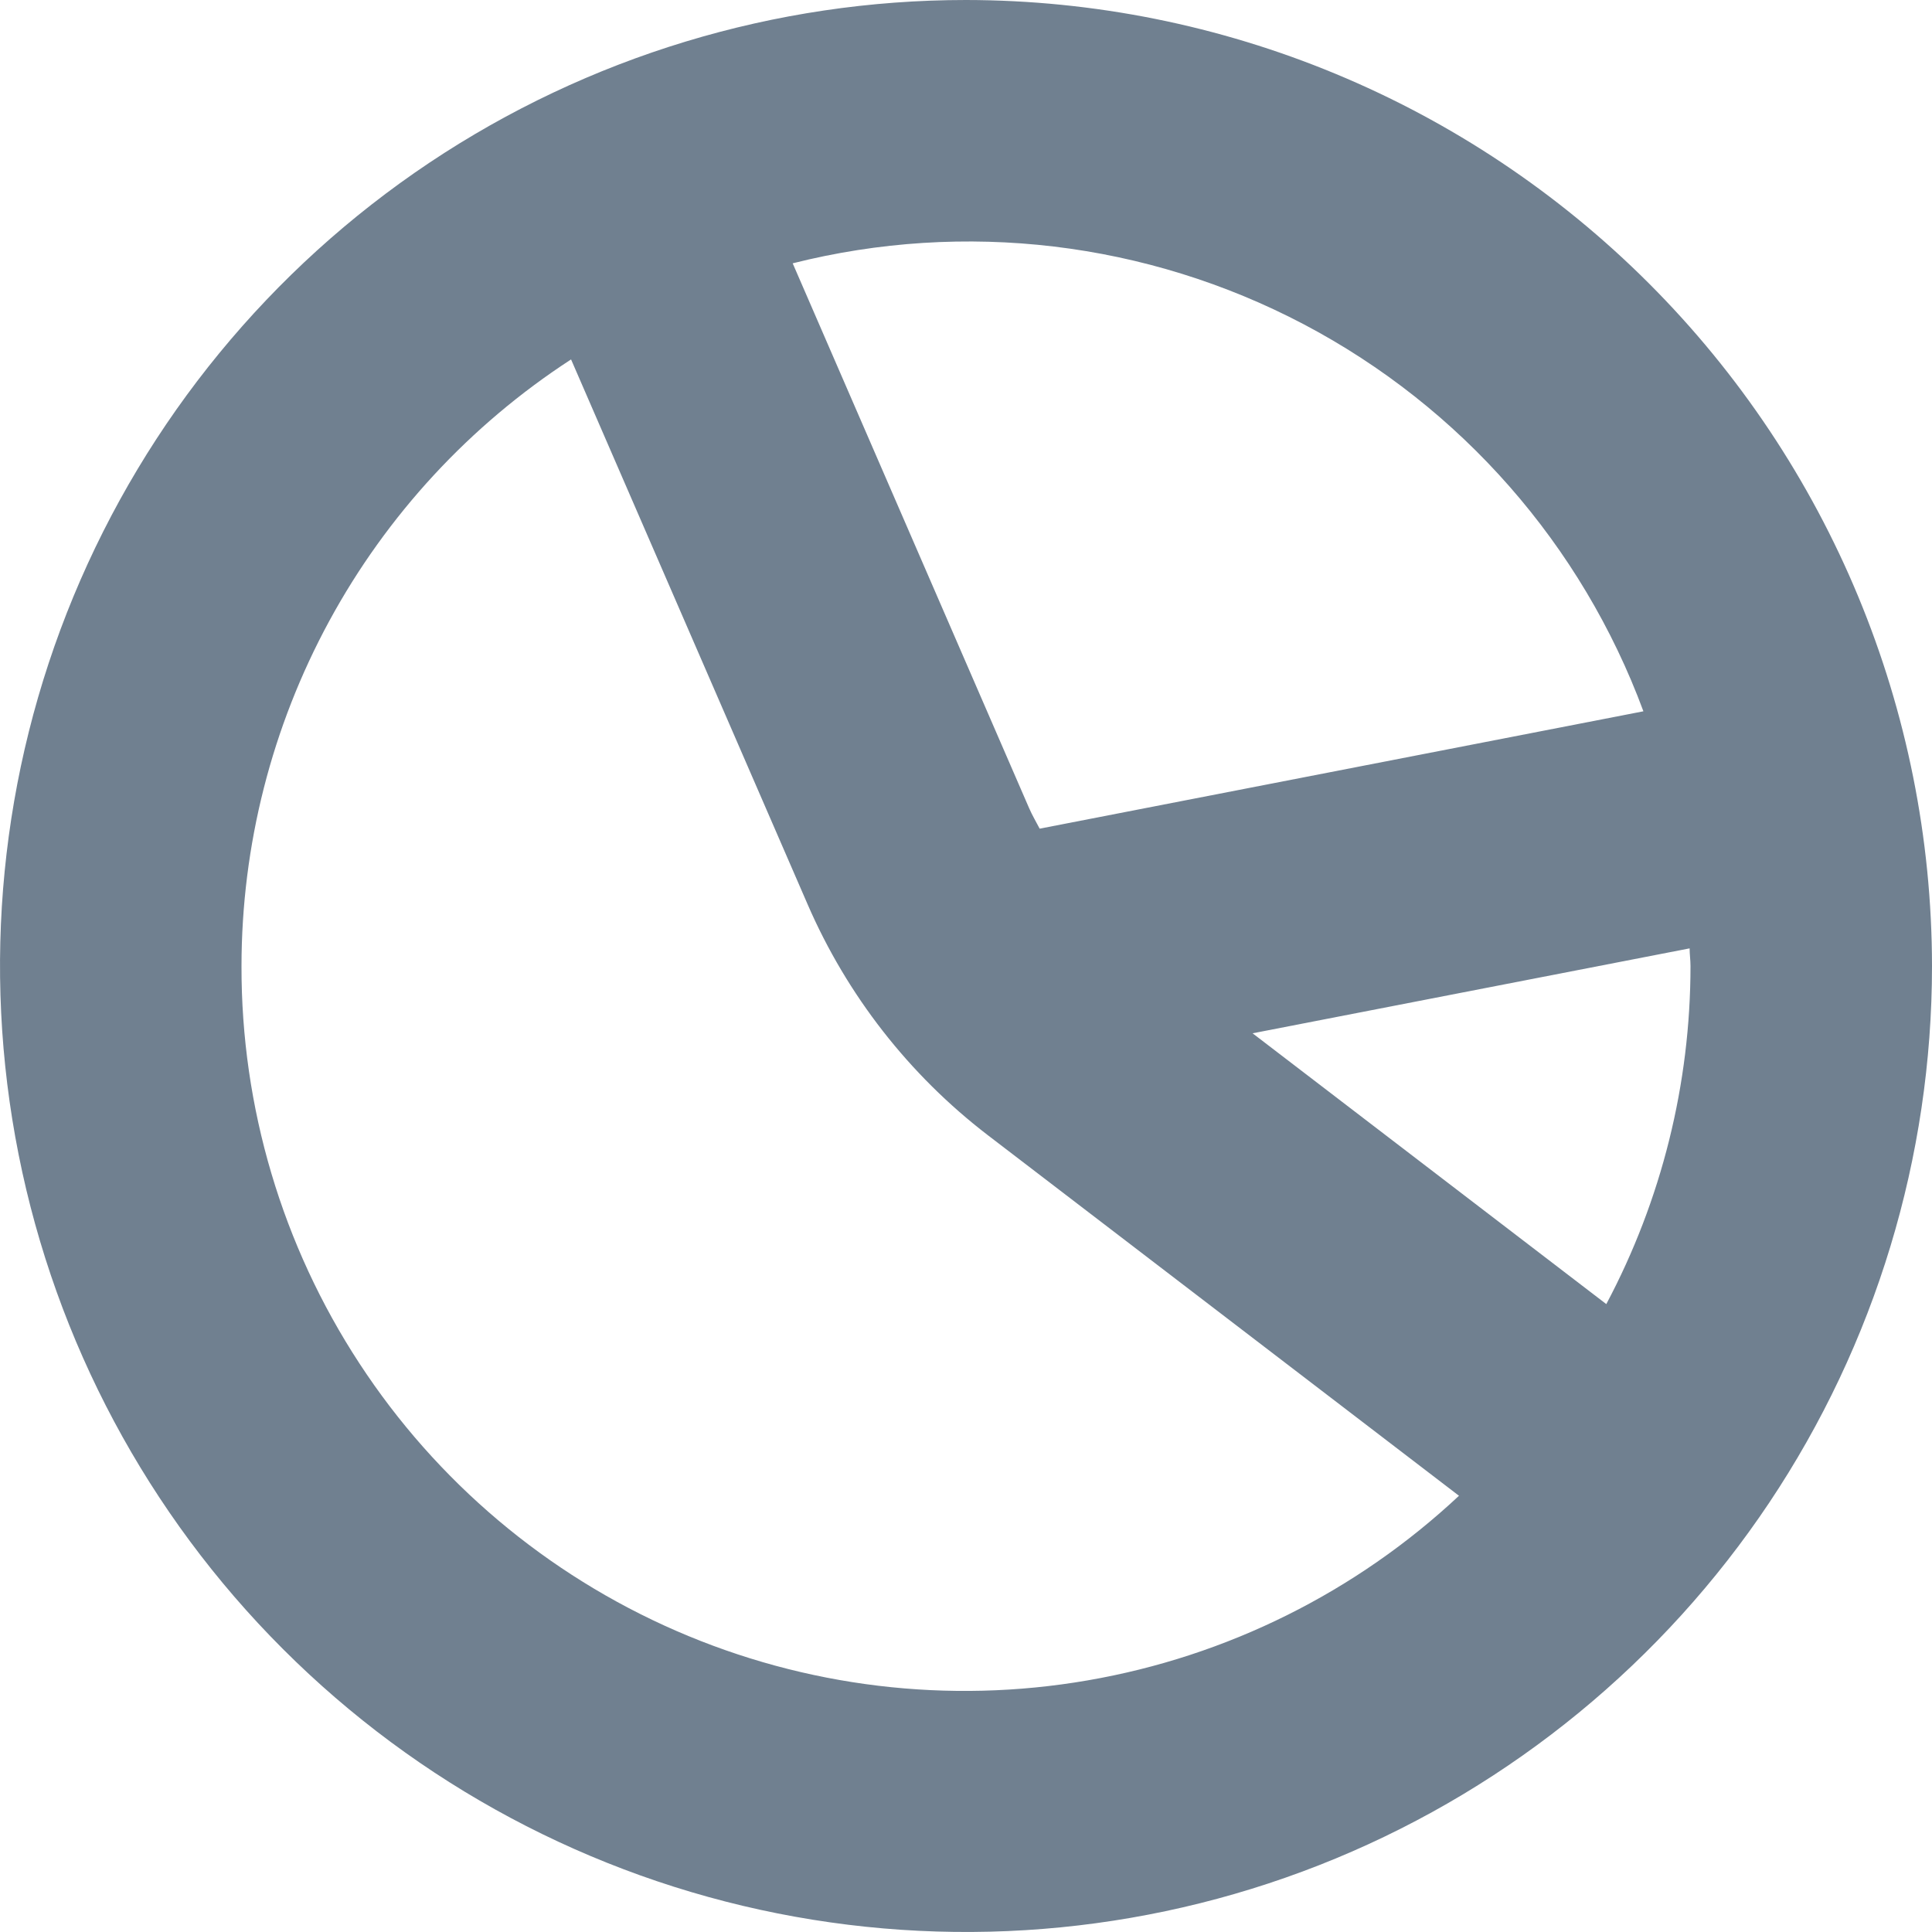 <svg width="24" height="24" viewBox="0 0 24 24" fill="none" xmlns="http://www.w3.org/2000/svg">
<g clip-path="url(#clip0_9_6997)">
<path d="M12 0C9.627 0 7.307 0.704 5.333 2.022C3.36 3.341 1.822 5.215 0.913 7.408C0.005 9.601 -0.232 12.013 0.231 14.341C0.694 16.669 1.836 18.807 3.515 20.485C5.193 22.163 7.331 23.306 9.659 23.769C11.987 24.232 14.399 23.995 16.592 23.087C18.785 22.178 20.659 20.64 21.978 18.667C23.296 16.694 24 14.373 24 12C23.997 8.818 22.731 5.768 20.482 3.519C18.232 1.269 15.181 0.003 12 0V0ZM20.415 8.836L12.915 10.294C12.871 10.209 12.822 10.127 12.784 10.039L9.847 3.271C11.985 2.732 14.246 3.002 16.197 4.029C18.148 5.057 19.65 6.768 20.415 8.836ZM3 12C3.001 10.502 3.376 9.029 4.091 7.713C4.806 6.397 5.838 5.281 7.094 4.465L10.032 11.233C10.522 12.363 11.292 13.35 12.269 14.1L18.124 18.581C16.844 19.779 15.241 20.576 13.513 20.874C11.785 21.173 10.008 20.959 8.4 20.259C6.792 19.559 5.424 18.405 4.465 16.937C3.505 15.47 2.996 13.753 3 12ZM19.954 16.2L15.56 12.836L20.989 11.781C20.989 11.854 21 11.926 21 12C21 13.464 20.641 14.907 19.954 16.2Z" fill="#708090"/>
</g>
<defs>
<clipPath id="clip0_9_6997">
<rect width="24" height="24" fill="white"/>
</clipPath>
</defs>
</svg>
